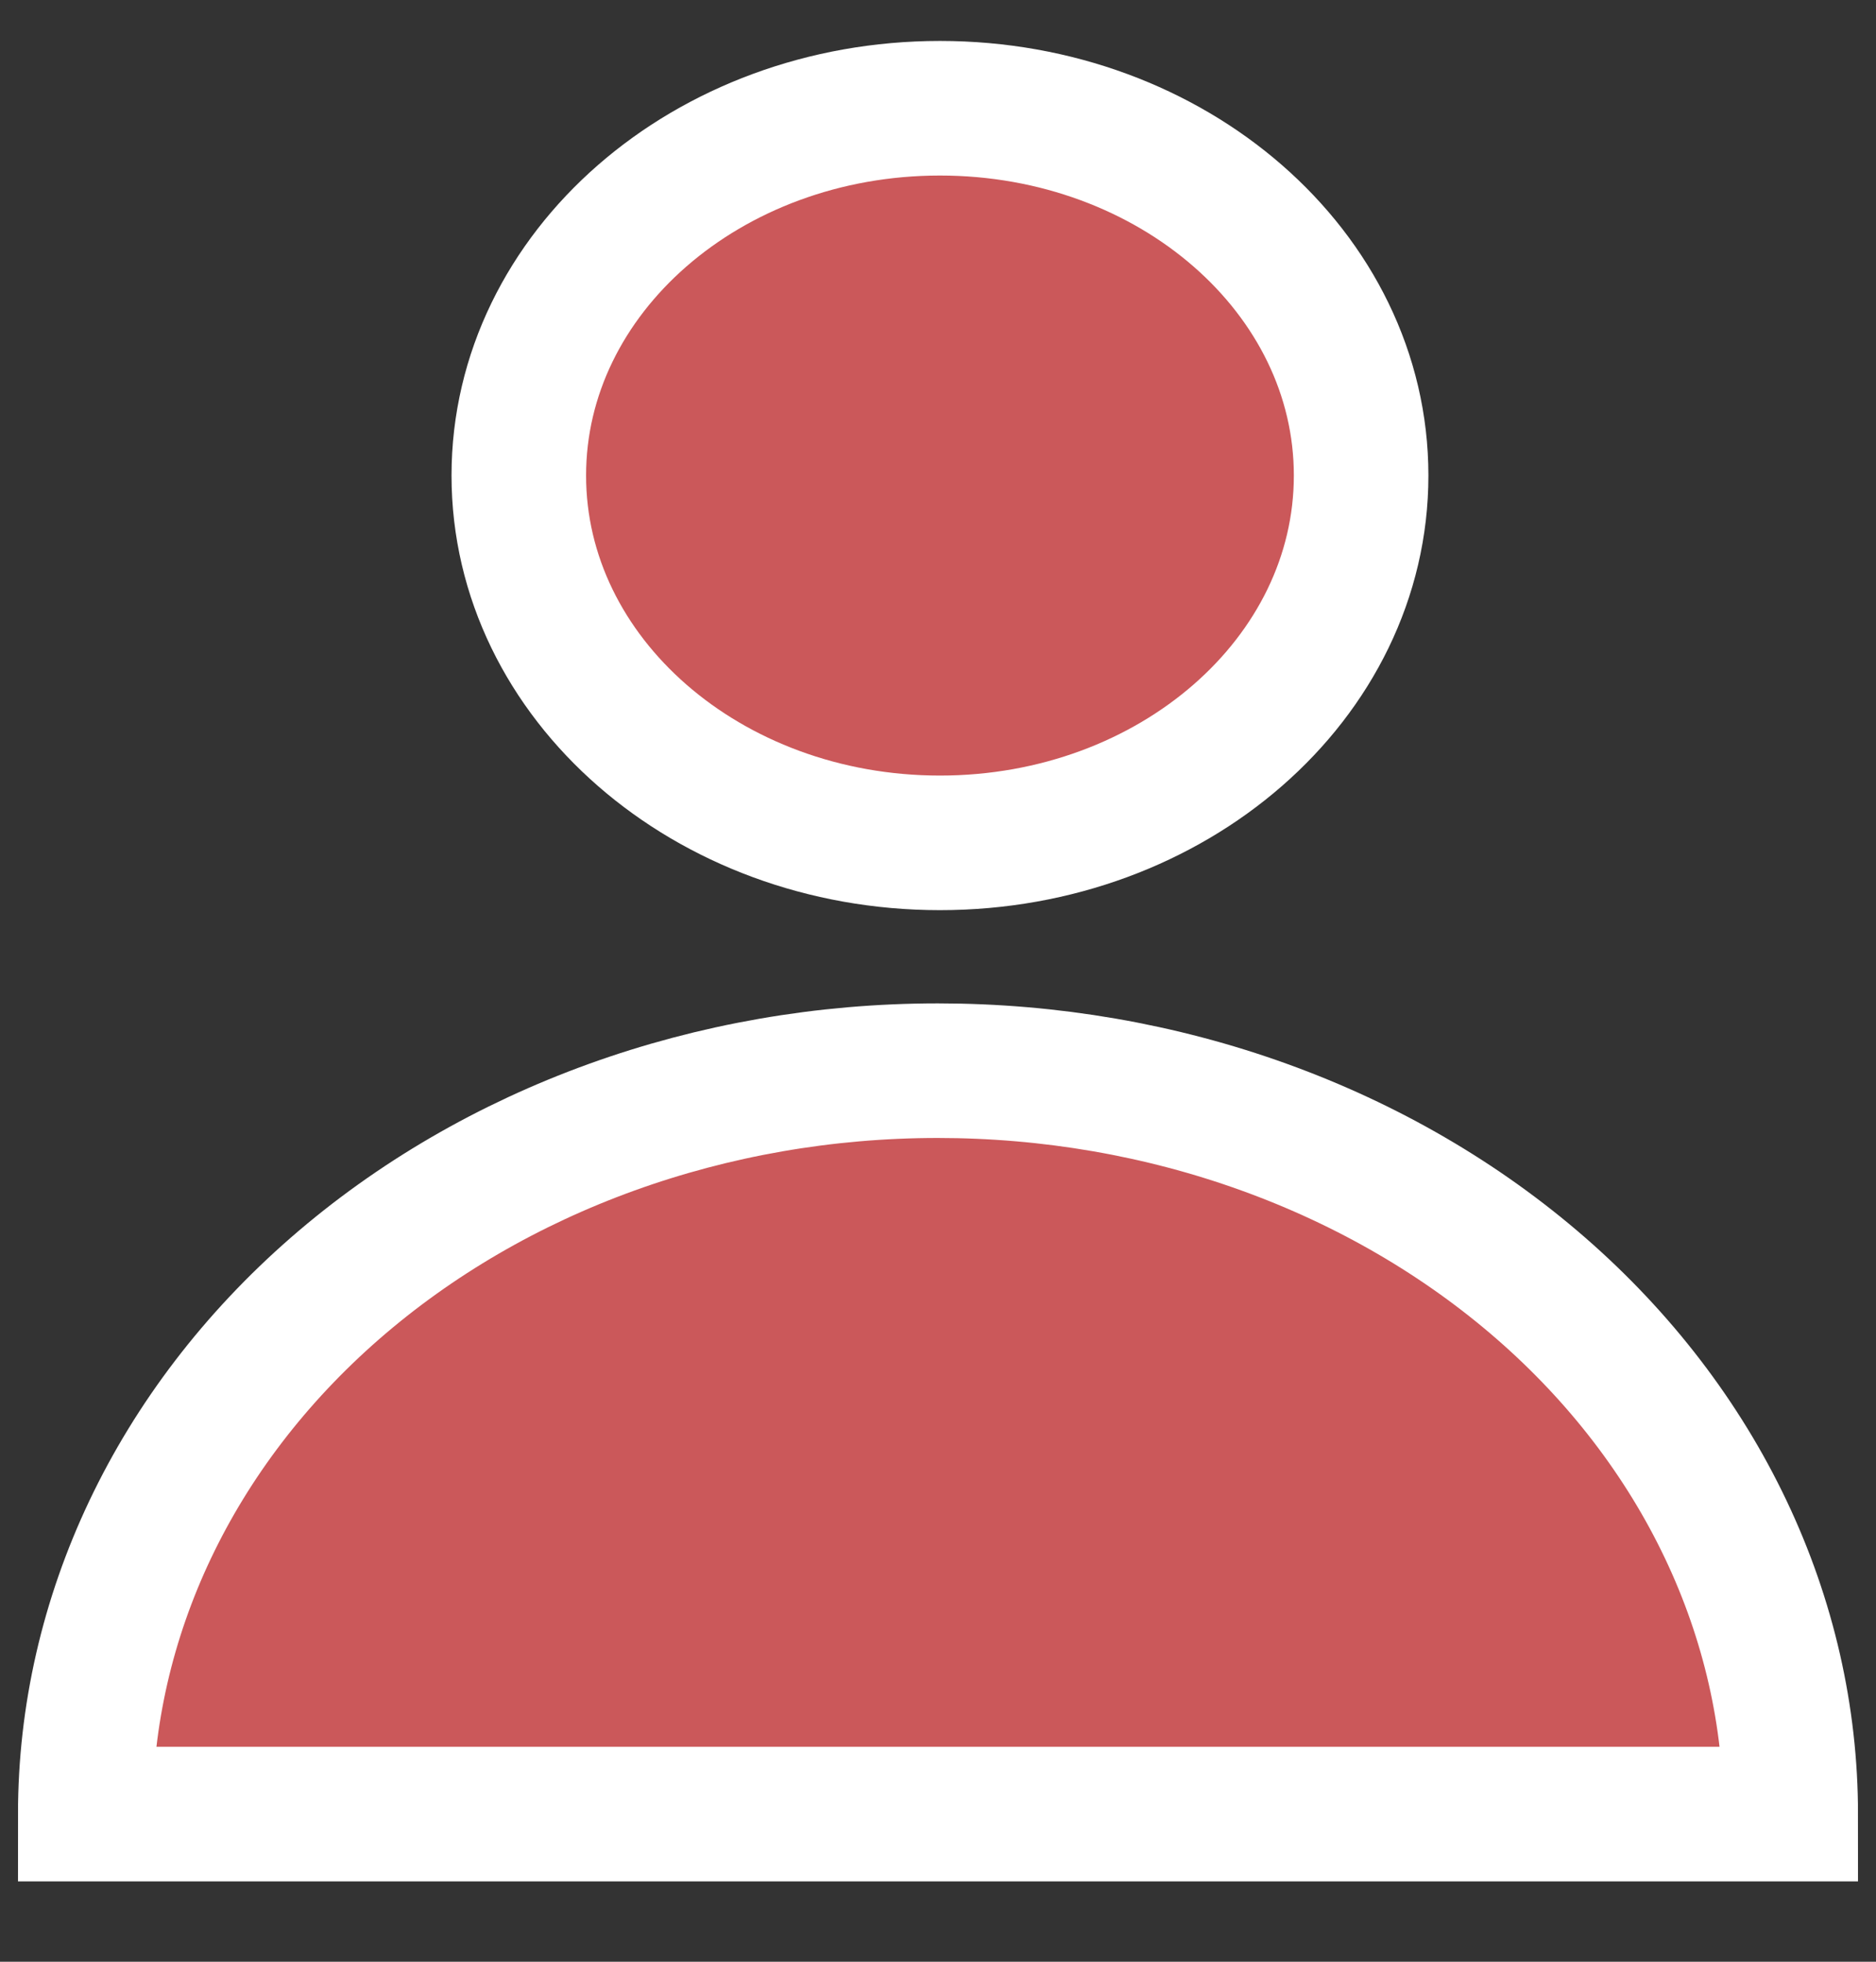 <svg width="22" height="23" viewBox="0 0 22 23" fill="none" xmlns="http://www.w3.org/2000/svg">
<rect x="0" y="0" width="22" height="23" fill="#333333" stroke="none"/>
<path d="M11.023 9.882C13.751 9.882 15.962 7.954 15.962 5.575C15.962 3.197 13.751 1.269 11.023 1.269C8.295 1.269 6.084 3.197 6.084 5.575C6.084 7.954 8.295 9.882 11.023 9.882Z" fill="#CB585A" stroke="white" stroke-width="1.578"/>
<path d="M21 21.269C21 20.124 20.741 18.99 20.238 17.932C19.736 16.875 18.999 15.913 18.07 15.104C17.141 14.295 16.038 13.653 14.824 13.215C13.611 12.777 12.31 12.553 10.997 12.553C8.345 12.553 5.803 13.472 3.928 15.106C2.053 16.741 1 18.957 1 21.269H21Z" fill="#CB585A" stroke="white" stroke-width="1.578"/>
</svg>
